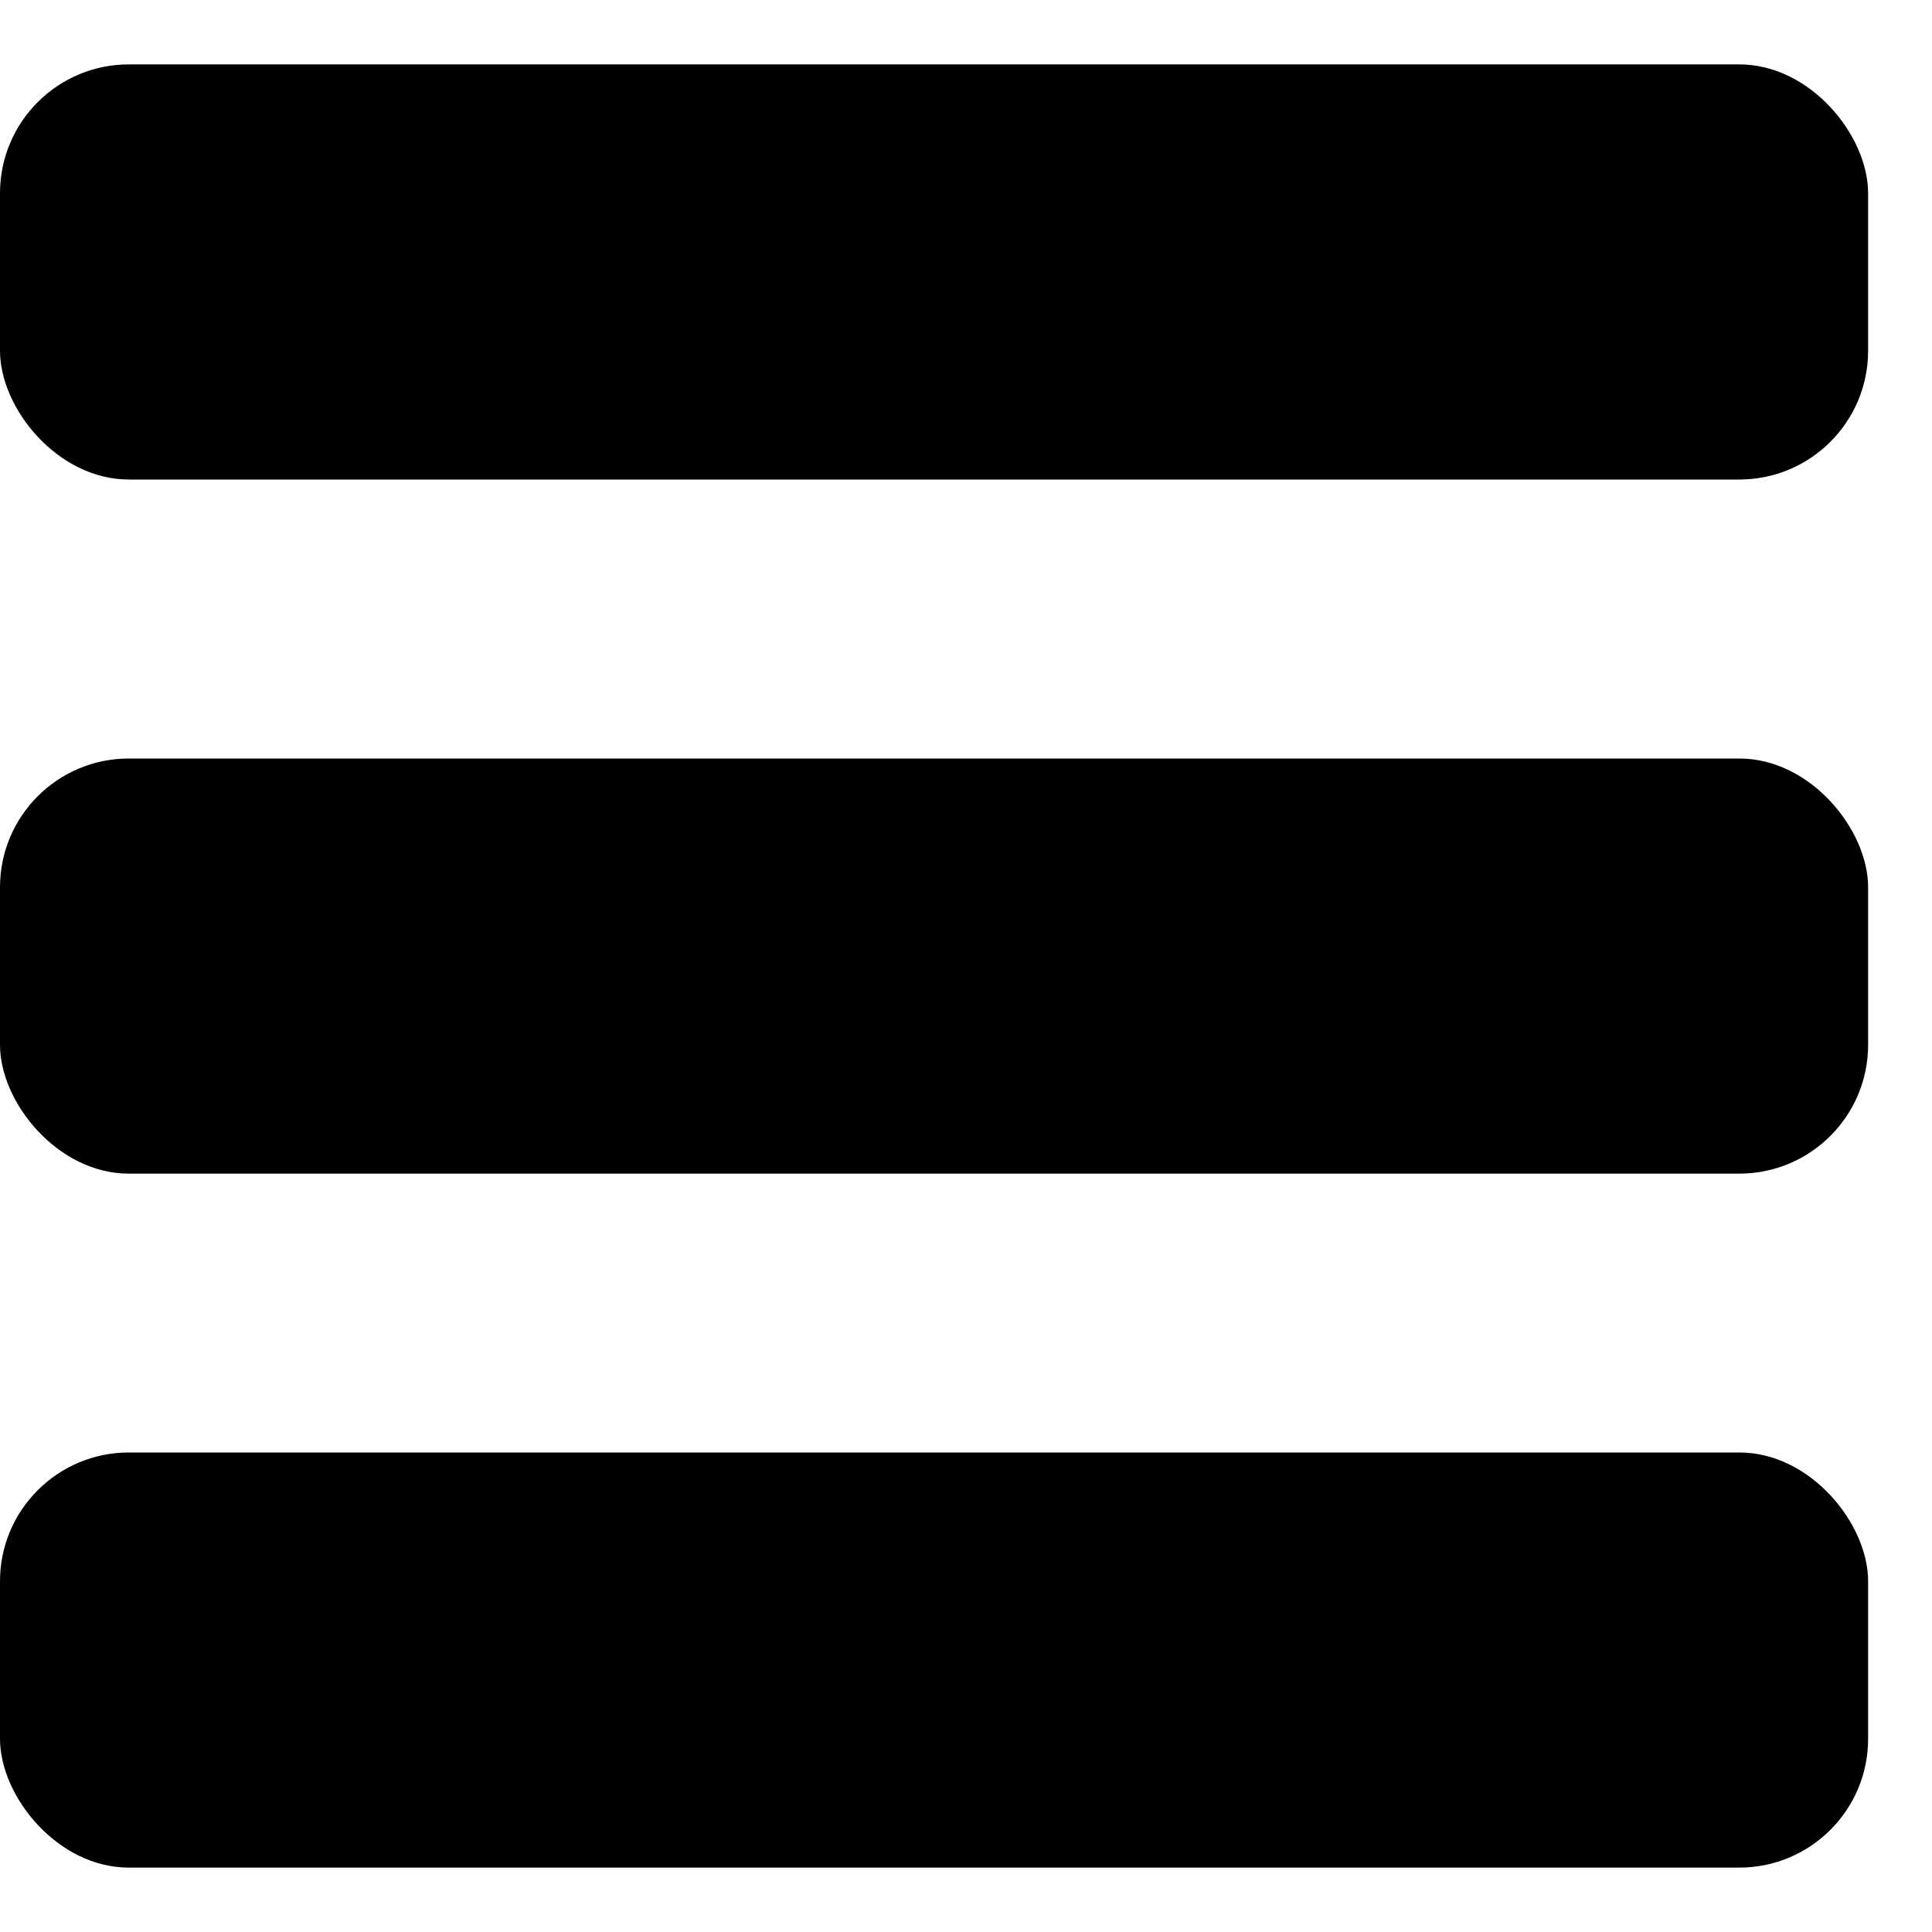 <svg width="15" height="15" viewBox="0 0 15 15" fill="currentColor" xmlns="http://www.w3.org/2000/svg">
<rect y="0.5" width="14.504" height="3.223" rx="1" />
<rect y="11.277" width="14.504" height="3.223" rx="1" />
<rect y="5.889" width="14.504" height="3.223" rx="1" />
</svg>
